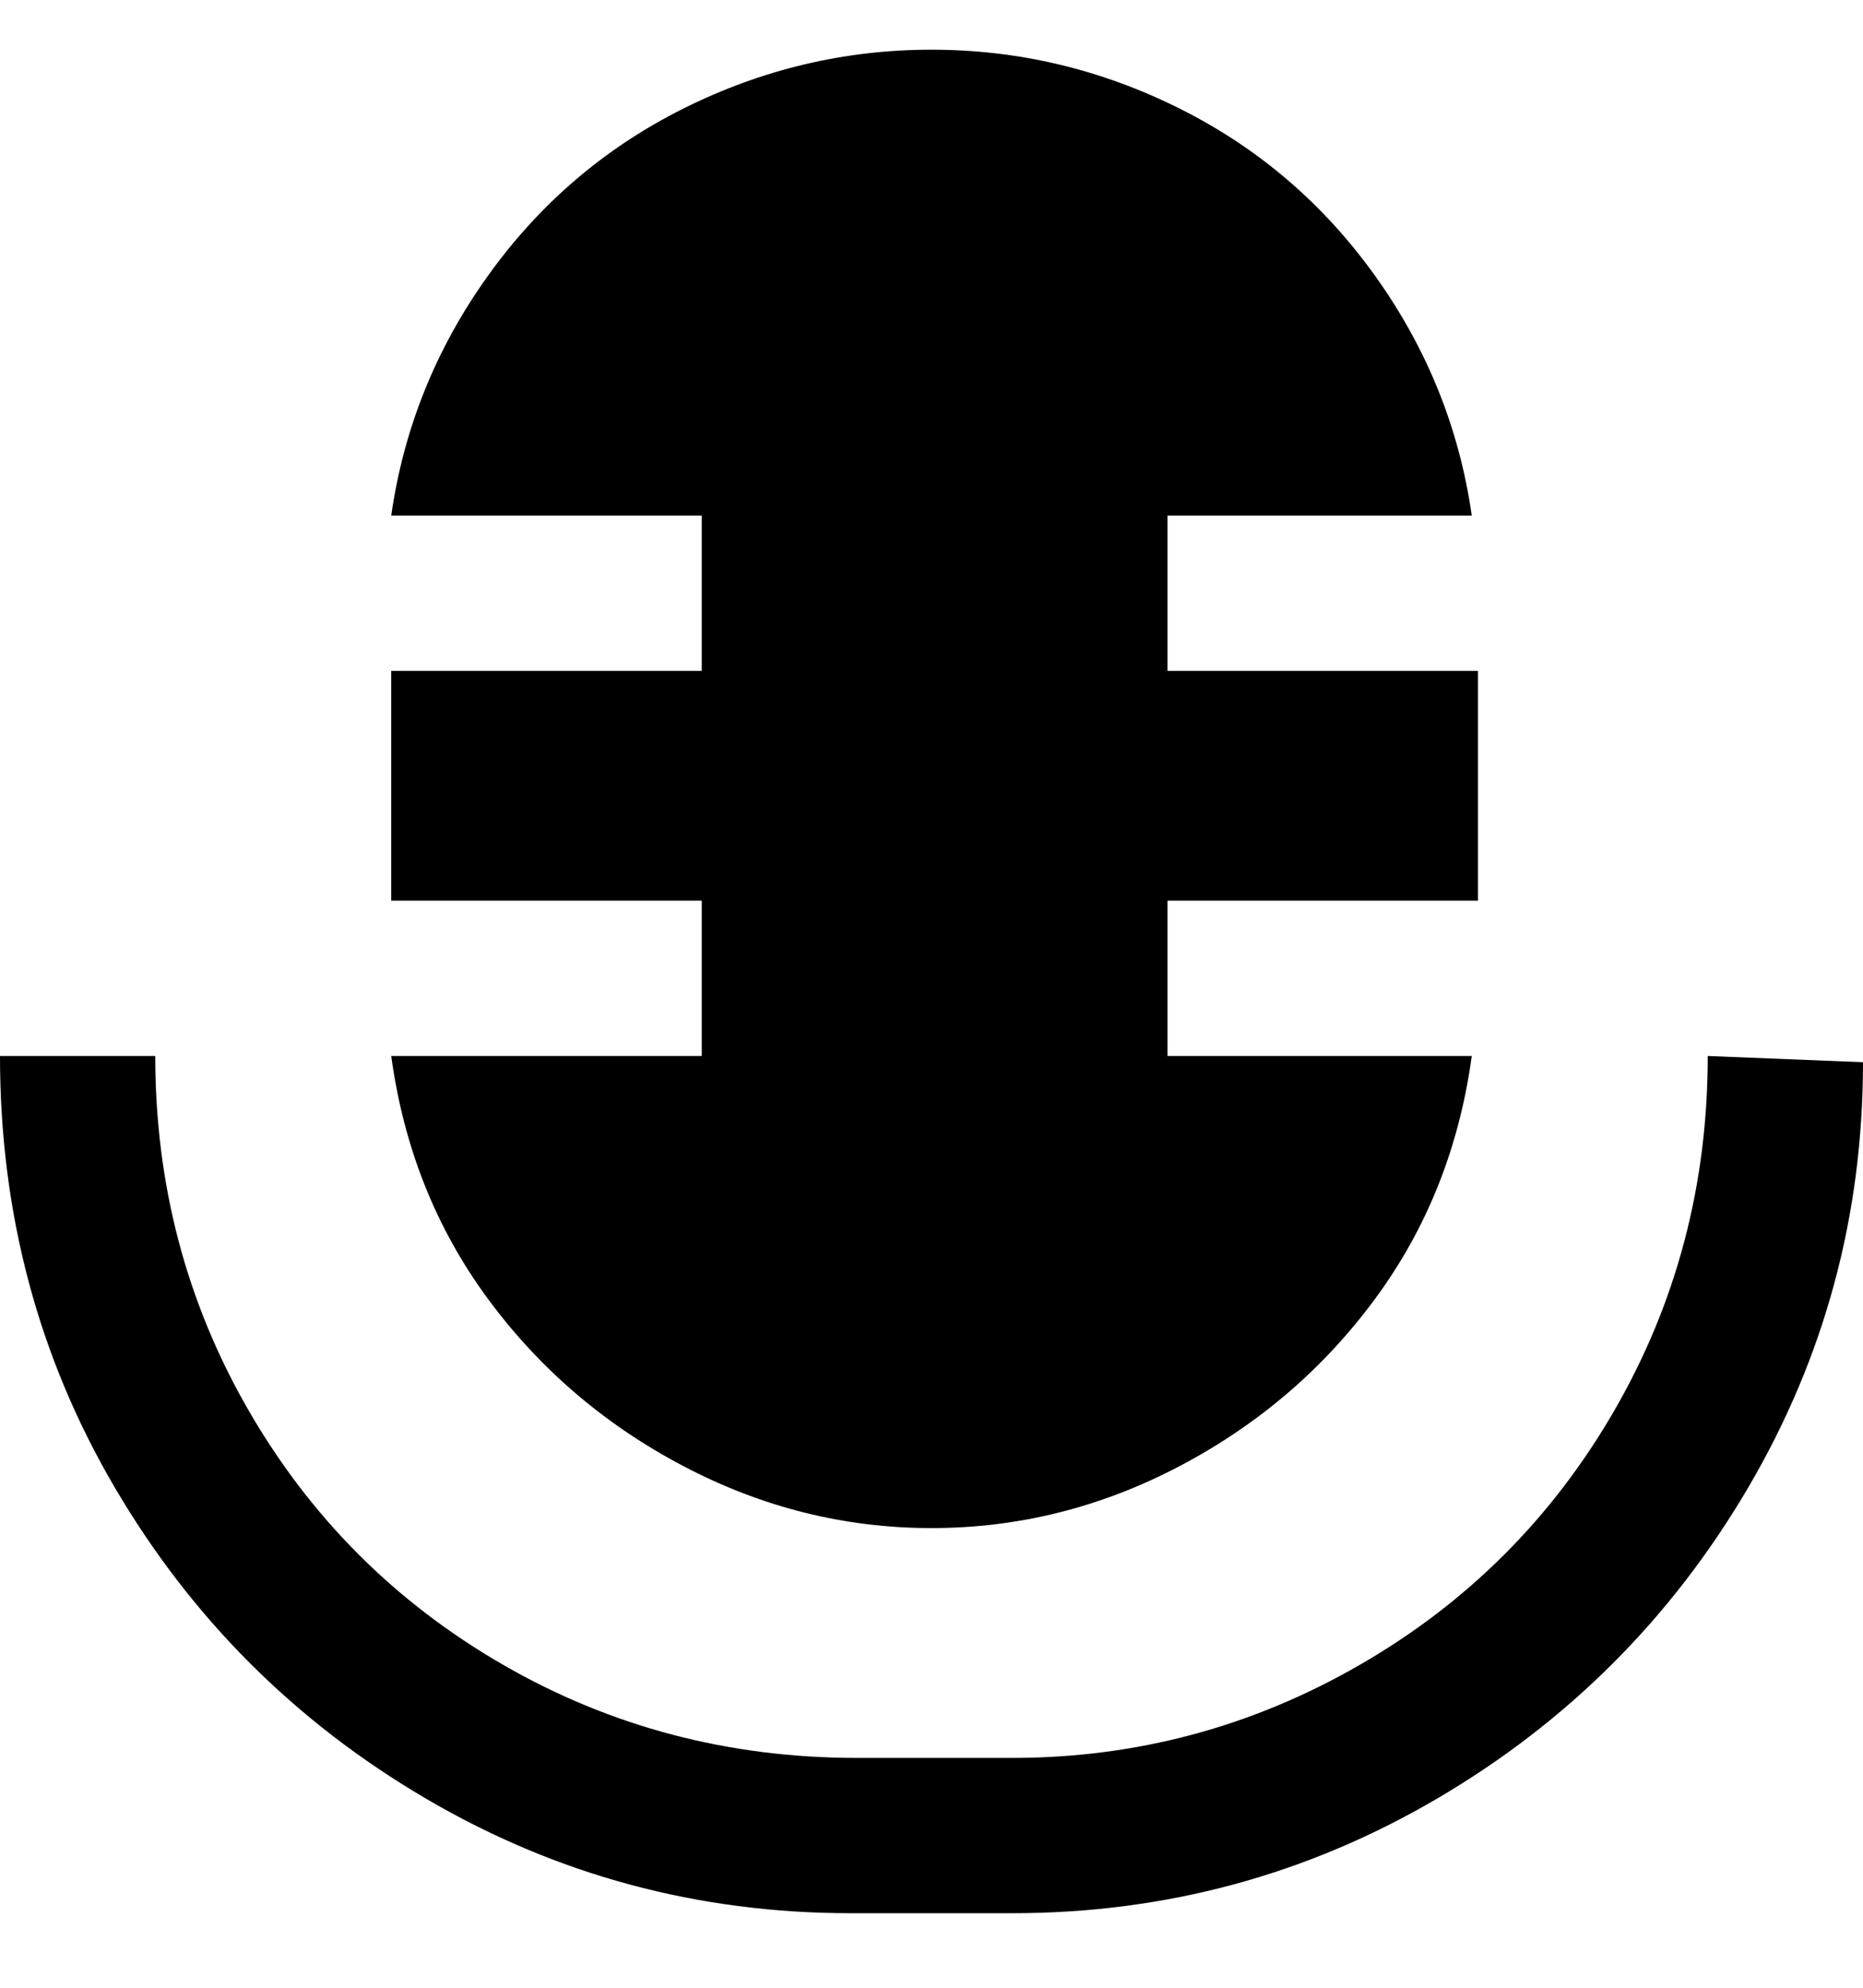 <svg viewBox="0 0 300 320" xmlns="http://www.w3.org/2000/svg"><path d="M275 170q0 31-15 57t-41 41q-26 15-56 15h-25q-31 0-57-15t-41-41q-15-26-15-57H0q0 38 18.5 69.5t50 50Q100 308 137 308h26q37 0 68.5-18.5t50-50Q300 208 300 171l-25-1zm-162 0H63q3 22 15.5 39t31.5 27q19 10 40 10t40-10q19-10 31.5-27t15.5-39h-49v-25h50v-37h-50V83h49q-3-21-15.5-38.5t-31.5-27Q171 8 150 8t-40 9.5q-19 9.5-31.5 27T63 83h50v25H63v37h50v25z"/></svg>